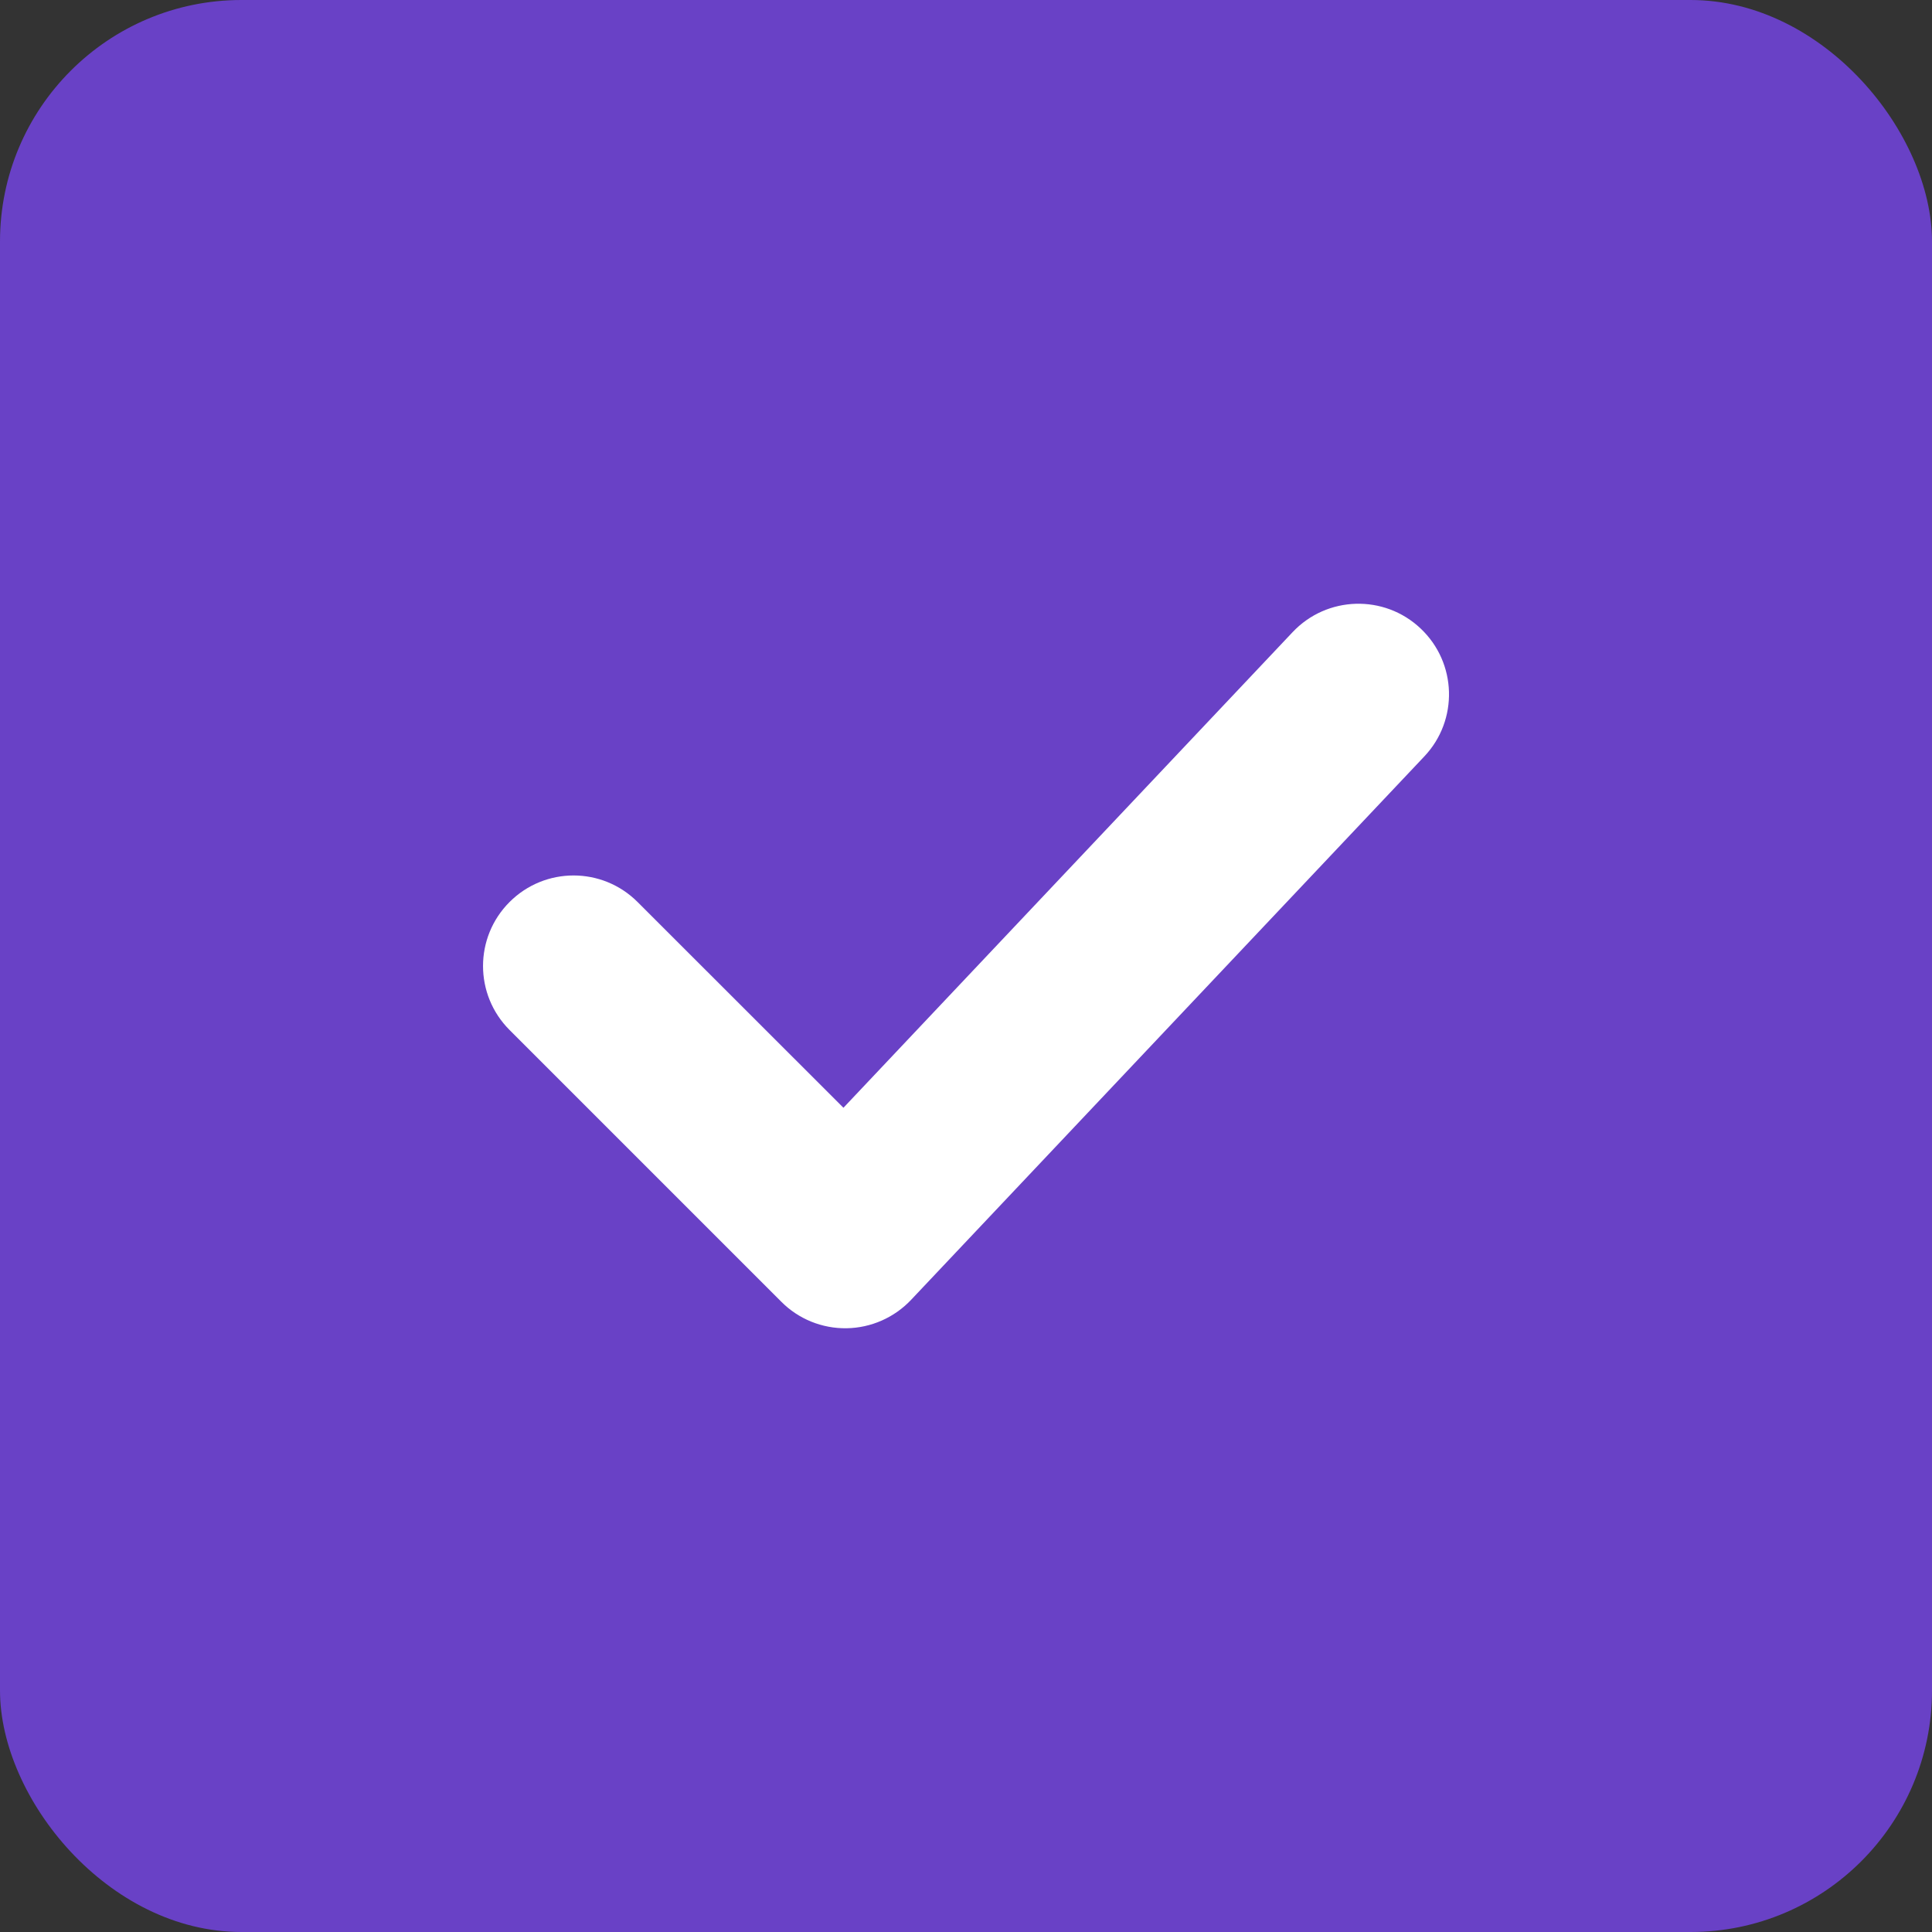<svg width="16" height="16" viewBox="0 0 16 16" fill="none" xmlns="http://www.w3.org/2000/svg">
<rect x="0" y="0" width="16" height="16" fill="#333333" stroke="none"/>
<rect width="16" height="16" rx="2" fill="#6941C6"/>
<path d="M11.765 5.205C12.066 5.489 12.08 5.964 11.795 6.265L7.545 10.765C7.406 10.912 7.213 10.997 7.011 11C6.808 11.003 6.613 10.924 6.47 10.78L4.22 8.53C3.927 8.237 3.927 7.763 4.22 7.47C4.513 7.177 4.987 7.177 5.28 7.47L6.985 9.174L10.705 5.235C10.989 4.934 11.464 4.92 11.765 5.205Z" fill="white"/>
</svg>
